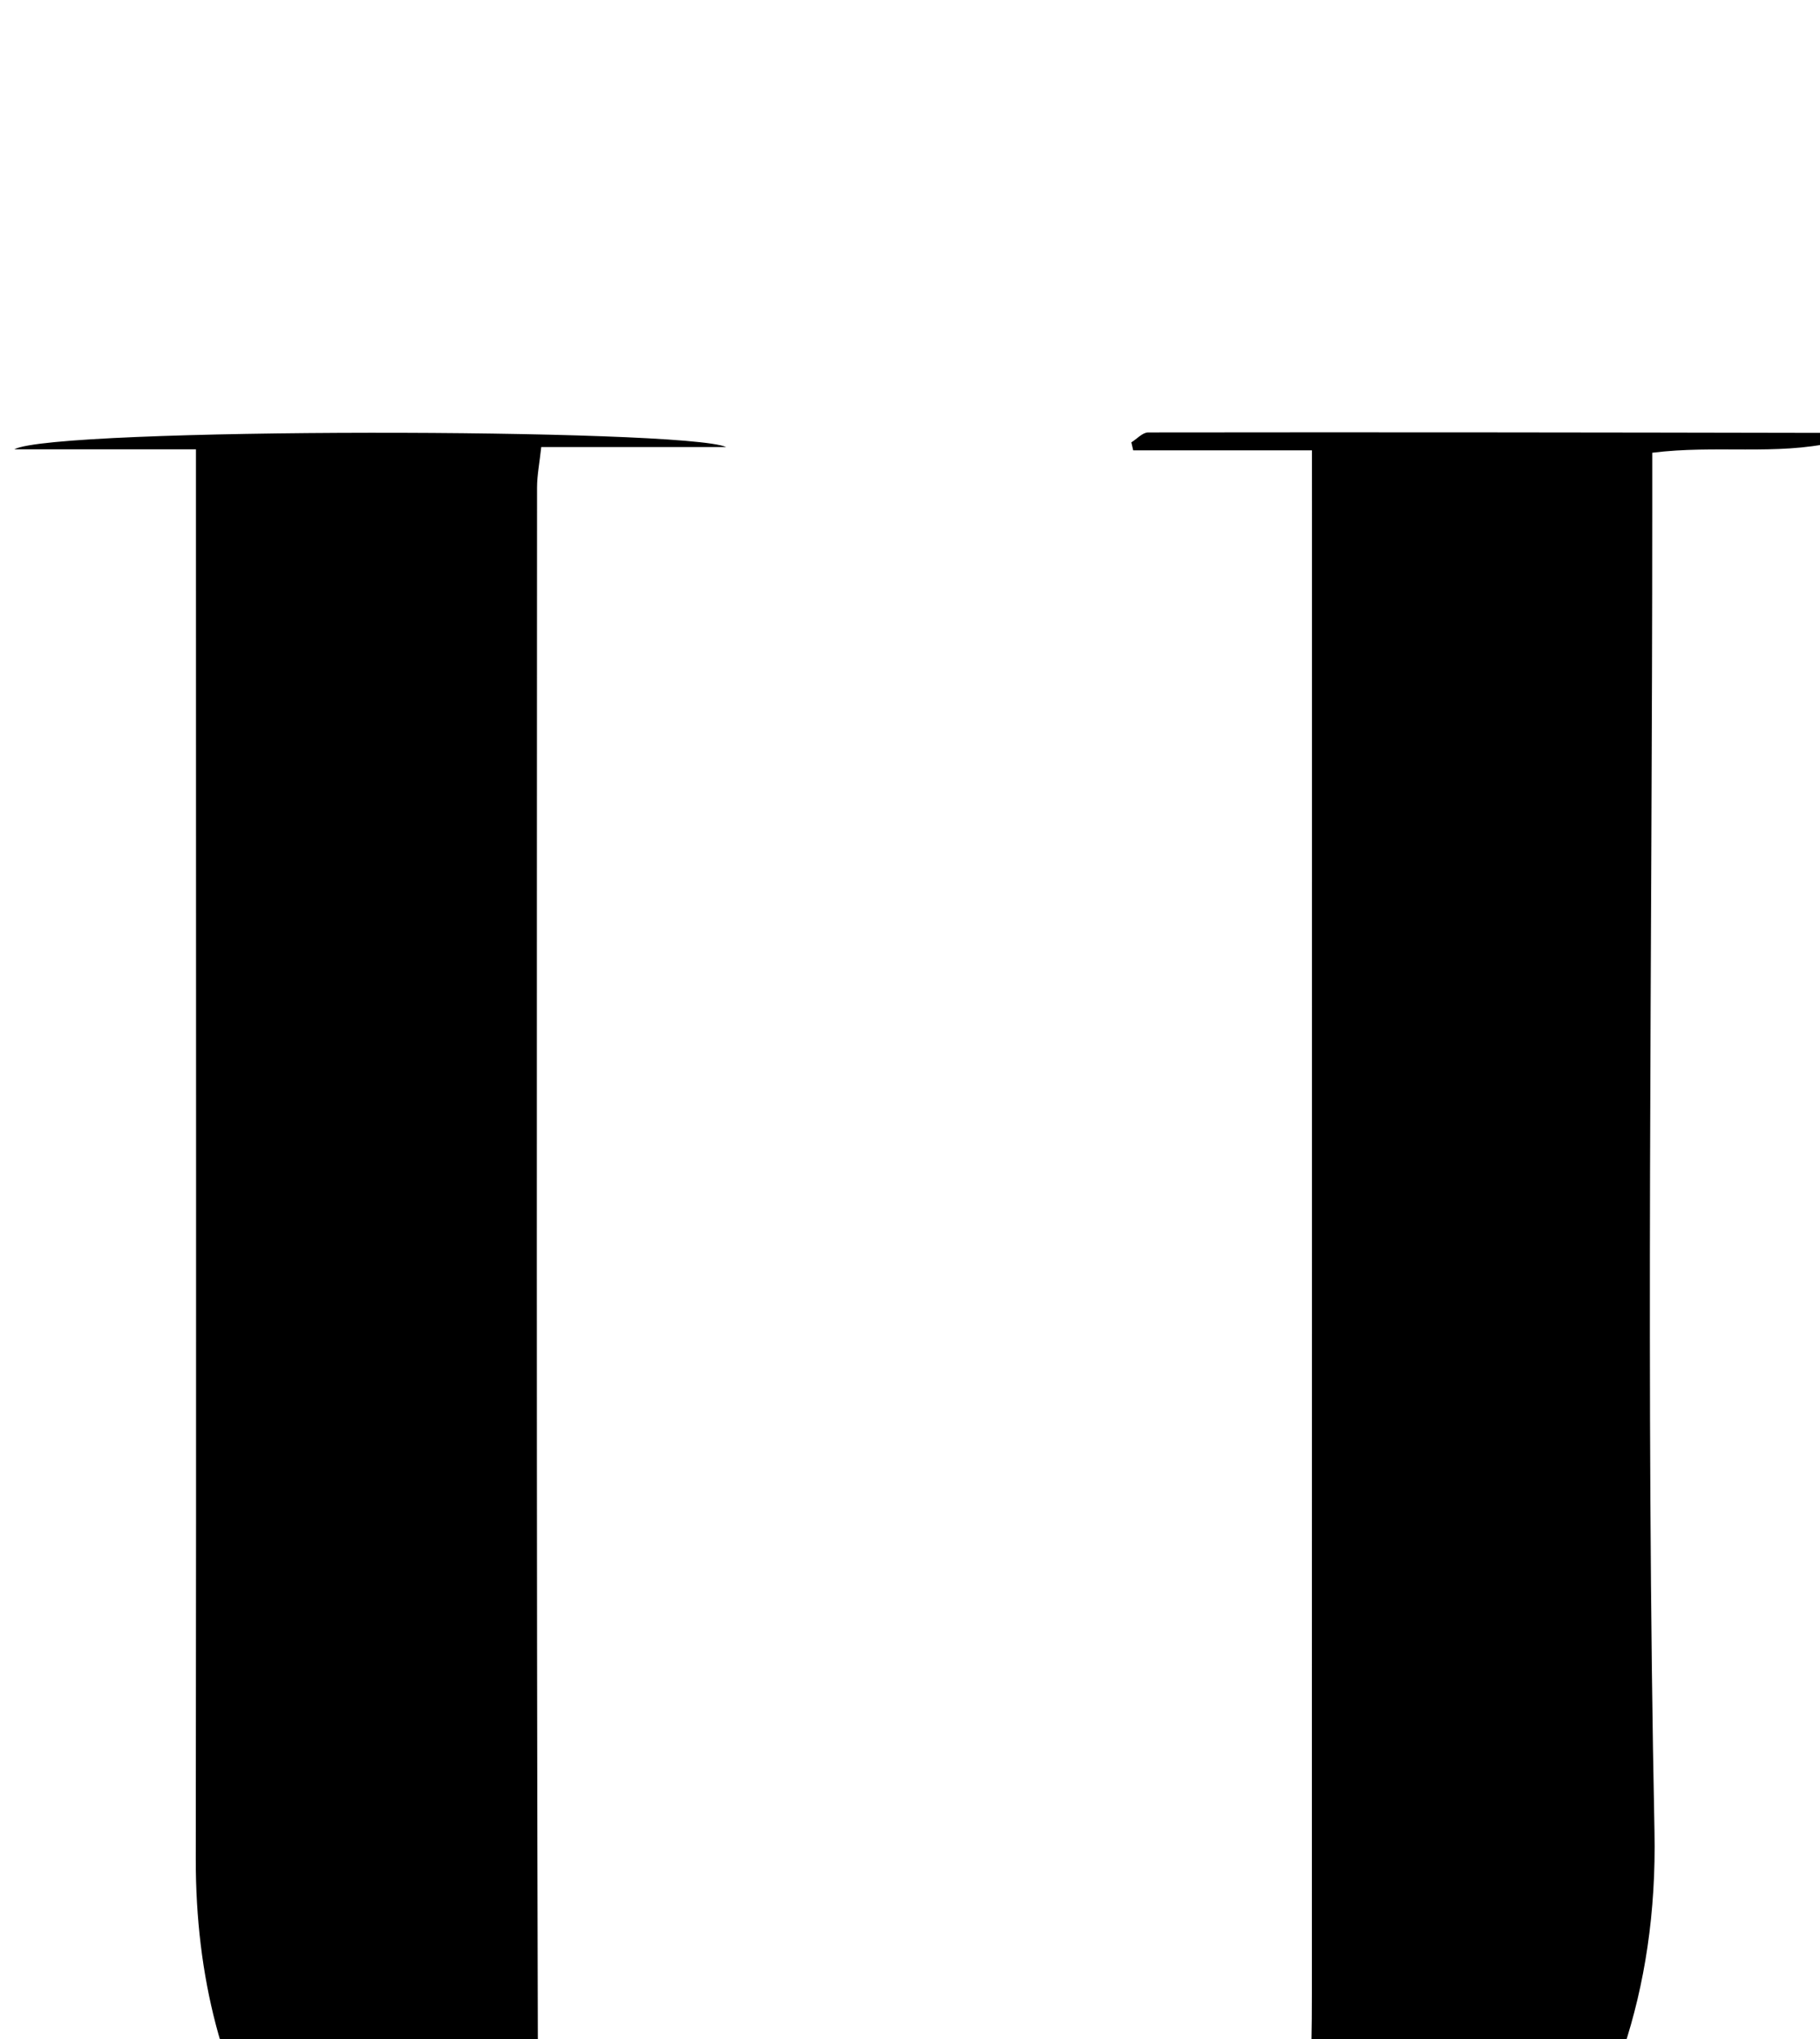 <?xml version="1.0" encoding="iso-8859-1"?>
<!-- Generator: Adobe Illustrator 25.2.1, SVG Export Plug-In . SVG Version: 6.00 Build 0)  -->
<svg version="1.1" xmlns="http://www.w3.org/2000/svg" xmlns:xlink="http://www.w3.org/1999/xlink" x="0px" y="0px"
	 viewBox="0 0 186.248 208.534" style="enable-background:new 0 0 186.248 208.534;" xml:space="preserve">
<g>
	<path d="M134.257,46.055c-6.431,0-12.361,0-18.292,0c-0.063-0.272-0.126-0.544-0.189-0.817c0.573-0.352,1.145-1.012,1.719-1.012
		c22.991-0.03,45.983-0.003,68.974,0.044c0.411,0.001,0.822,0.335,1.24,0.96c-5.976,1.356-12.14,0.257-18.626,1.071
		c0,2.136,0,4.094,0,6.052c0,44.987-0.682,89.988,0.227,134.957c0.667,33.012-19.939,52.566-42.201,59.801
		c-25.359,8.242-50.648,7.967-74.737-4.302c-21.226-10.811-32.37-28.436-32.338-52.687c0.06-45.82,0.019-91.641,0.019-137.461
		c0-1.982,0-3.965,0-6.71c-6.373,0-12.482,0-18.592,0c4.142-2.258,68.51-2.175,72.857-0.232c-6.828,0-12.69,0-18.93,0
		c-0.178,1.646-0.431,2.899-0.432,4.152c-0.017,52.818-0.069,105.637,0.081,158.454c0.015,5.267,0.678,10.696,2.075,15.765
		c4.186,15.194,14.399,23.778,30.034,26.086c7.571,1.117,14.984,0.661,22.222-1.605c14.344-4.492,23.628-17.494,24.631-34.233
		c0.209-3.49,0.247-6.994,0.248-10.492c0.015-50.486,0.01-100.971,0.011-151.457C134.257,50.436,134.257,48.484,134.257,46.055z"/>
</g>
</svg>

